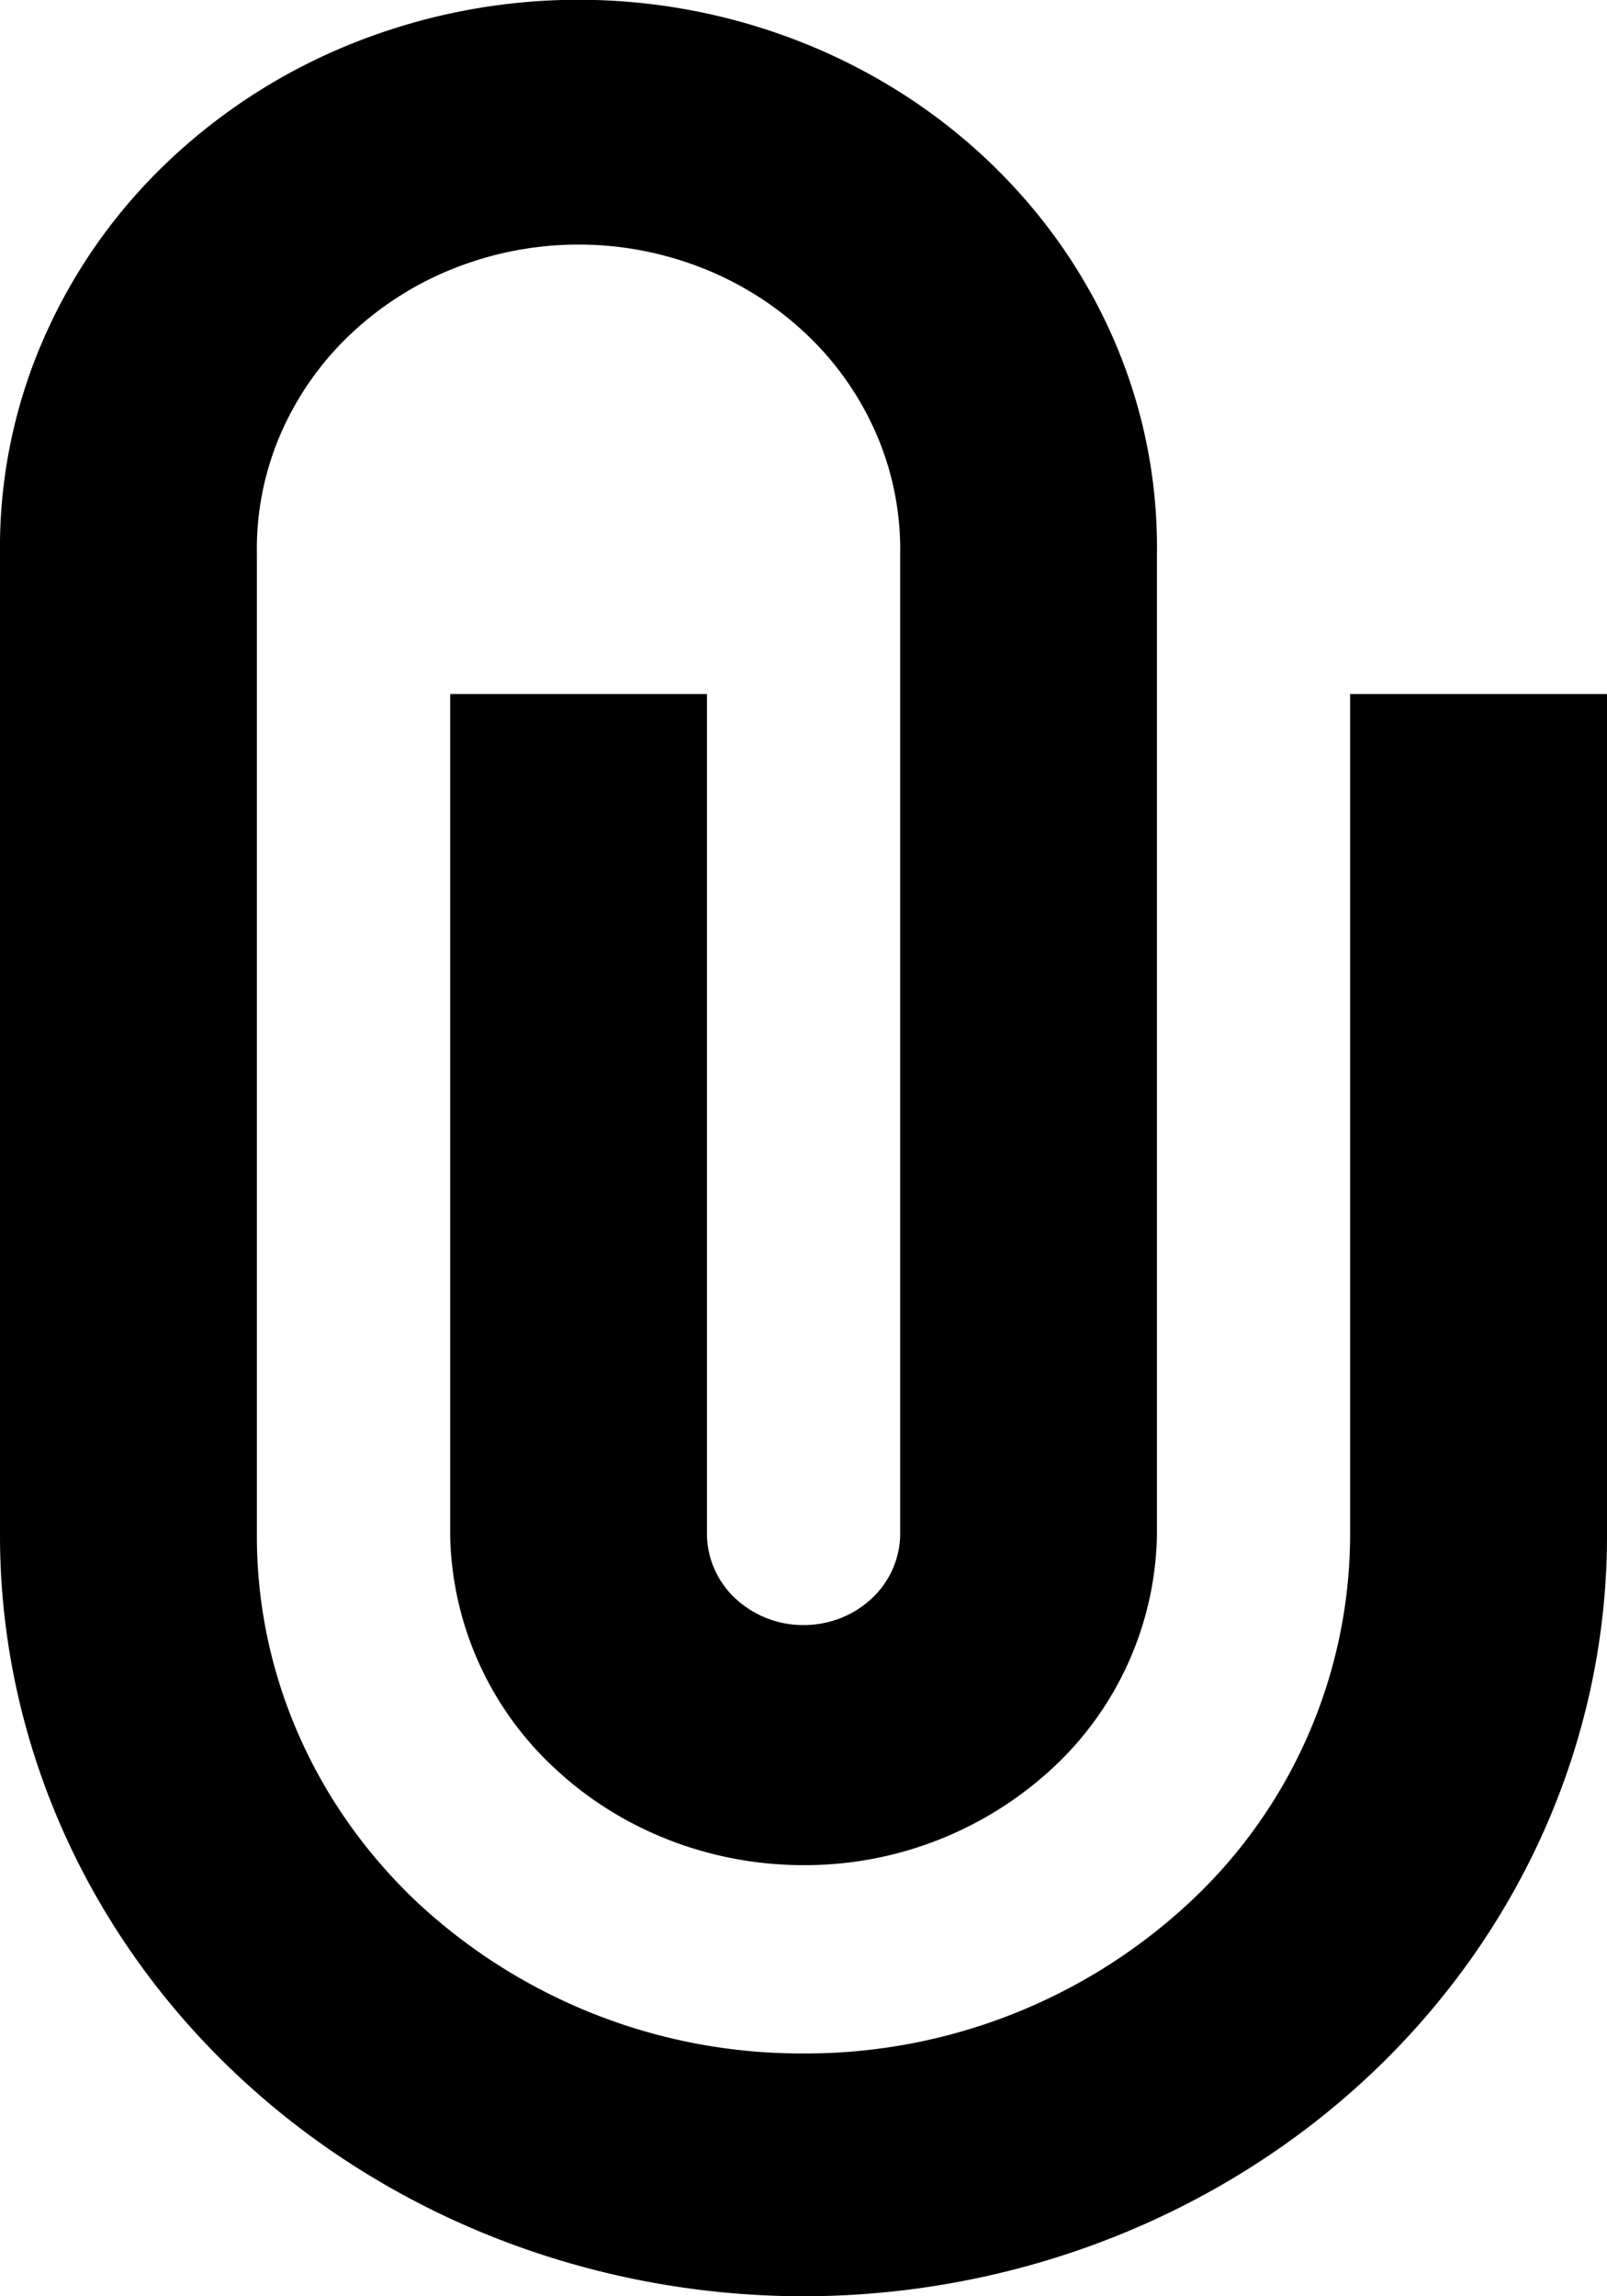 <svg width="14" height="20" viewBox="0 0 14 20" fill="none" xmlns="http://www.w3.org/2000/svg"><path d="M7 20c-1.856-.002-3.635-.7-4.947-1.94C.74 16.82.003 15.137 0 13.383V4.828a4.536 4.536 0 0 1 .365-1.843 4.75 4.75 0 0 1 1.087-1.567A5.065 5.065 0 0 1 3.096.368a5.293 5.293 0 0 1 3.888 0c.616.244 1.174.6 1.643 1.05.469.45.839.982 1.088 1.567.25.586.373 1.212.364 1.843v8.555a2.837 2.837 0 0 1-.92 2.027A3.174 3.174 0 0 1 7 16.245c-.807 0-1.582-.3-2.158-.835a2.837 2.837 0 0 1-.92-2.027V6.045h2.237v7.338a.777.777 0 0 0 .256.547.868.868 0 0 0 .585.224c.219 0 .429-.08.586-.224a.777.777 0 0 0 .256-.546V4.828A2.522 2.522 0 0 0 7.643 3.8a2.64 2.64 0 0 0-.604-.876 2.816 2.816 0 0 0-.915-.587 2.943 2.943 0 0 0-2.168 0 2.816 2.816 0 0 0-.916.587 2.64 2.64 0 0 0-.604.876 2.522 2.522 0 0 0-.198 1.028v8.555c0 1.194.501 2.339 1.394 3.183A4.906 4.906 0 0 0 7 17.885a4.906 4.906 0 0 0 3.367-1.319 4.382 4.382 0 0 0 1.395-3.183V6.045H14v7.338c-.002 1.754-.74 3.436-2.052 4.677C10.635 19.3 8.856 19.998 7 20z" fill="currentColor"></path></svg>